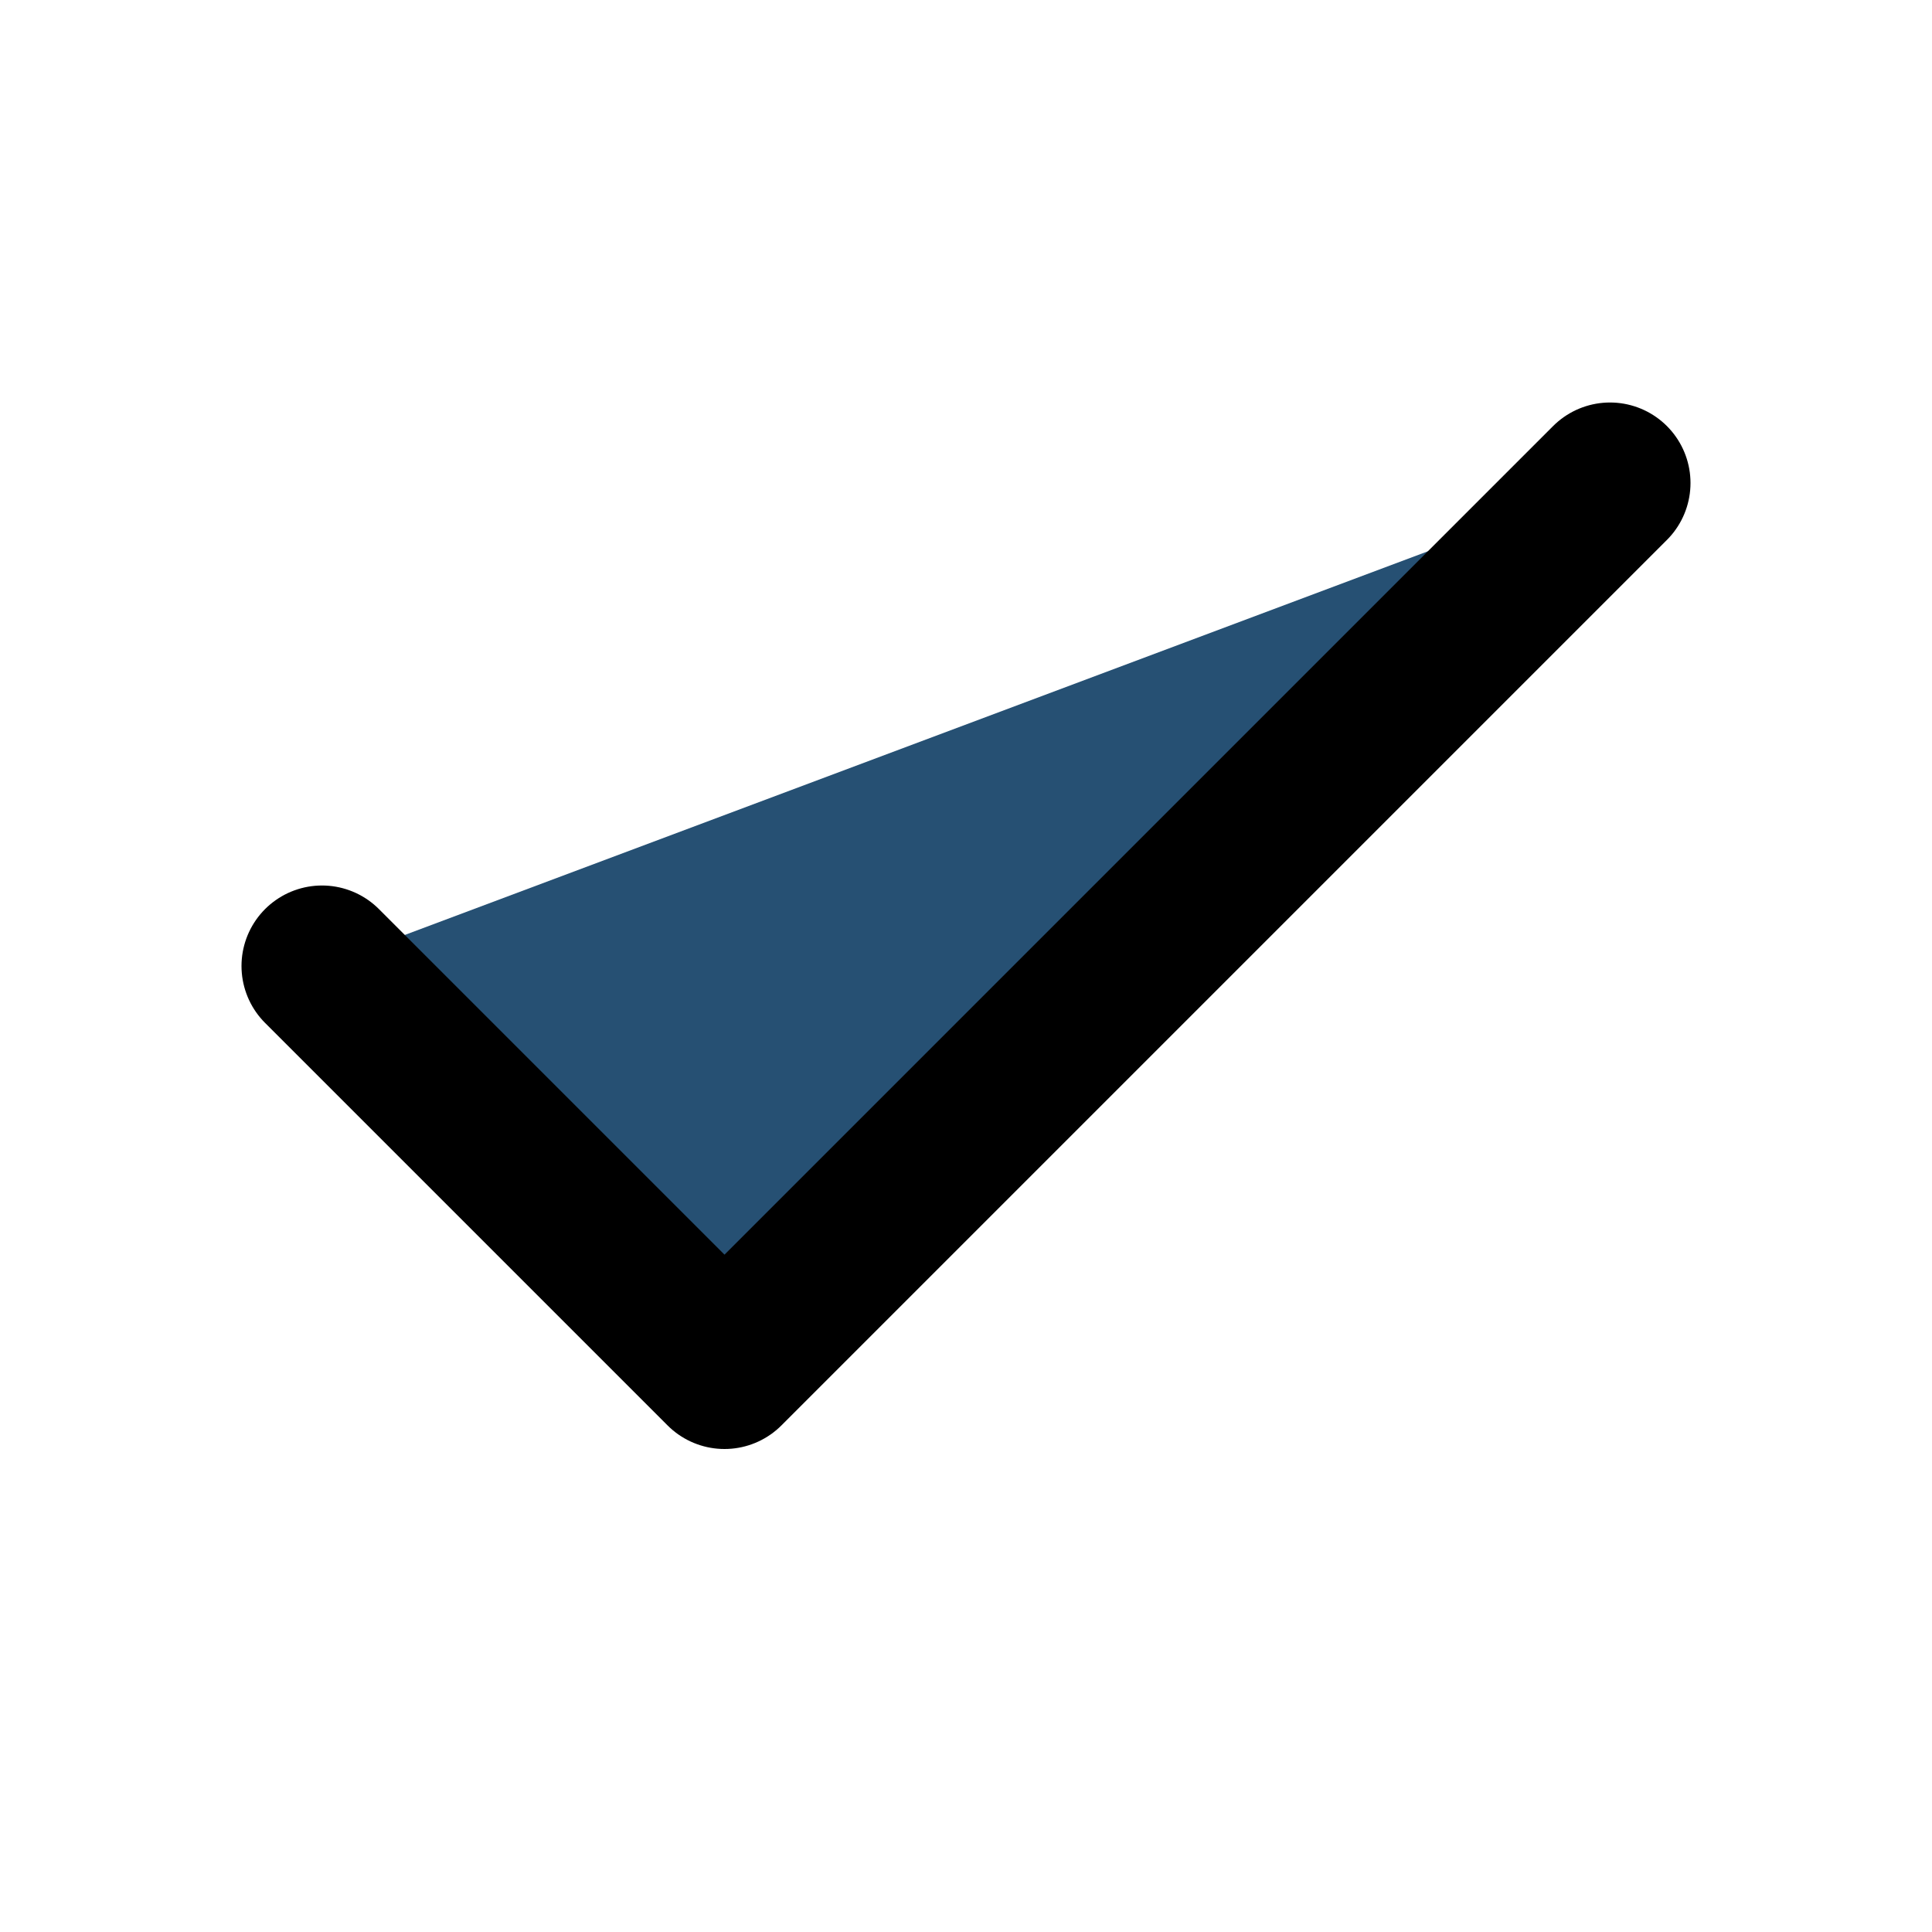 <svg xmlns="http://www.w3.org/2000/svg" width="24" height="24" viewBox="0 0 24 24" fill="#265073" stroke="currentColor" stroke-width="2" stroke-linecap="round" stroke-linejoin="round" class="lucide lucide-check"><path d="M20 6 9 17l-5-5"/></svg>